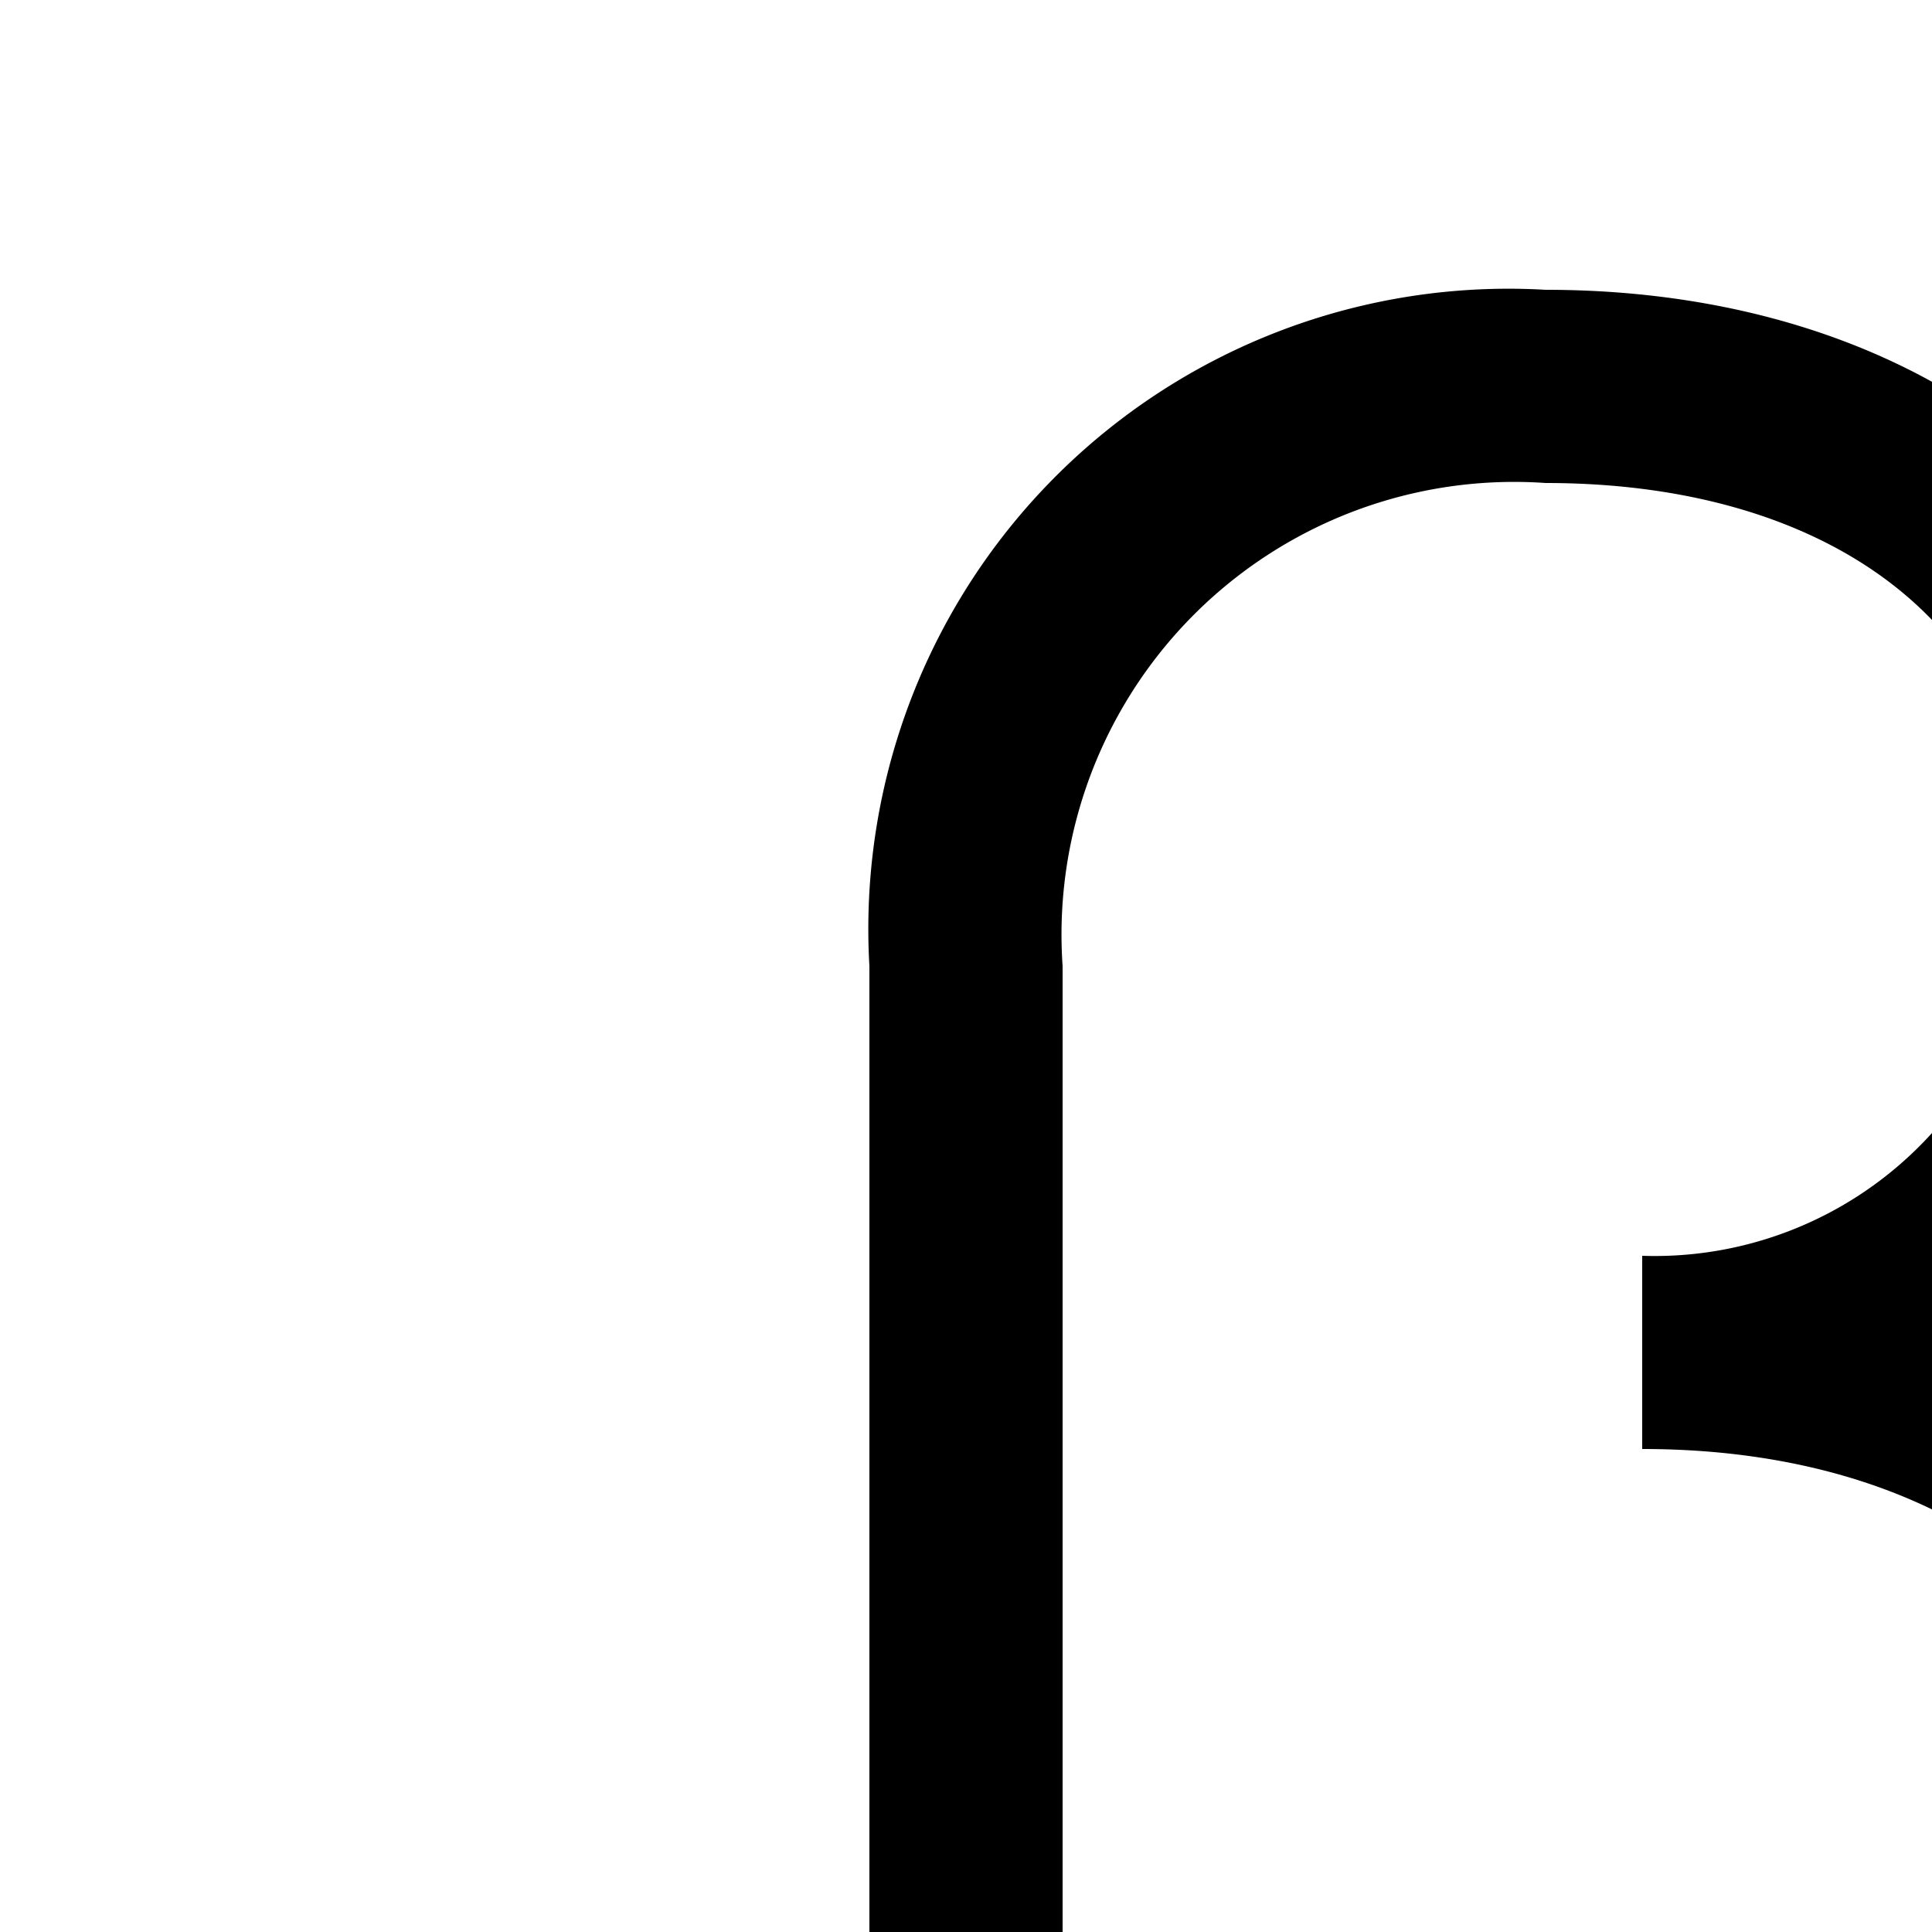 <svg id="icon"
  xmlns="http://www.w3.org/2000/svg" width="20" height="20" viewBox="0 0 20 20">
  <defs>
    <style>
      .cls-1 {
        fill: none;
      }
    </style>
  </defs>
  <path d="M20.717,13.771A5.917,5.917,0,0,0,23,9c0-3.533-2.878-6-7-6a6.627,6.627,0,0,0-7,7V31h2V25.121a8.126,8.126,0,0,0,6,2.48A7.383,7.383,0,0,0,24.653,20,6.636,6.636,0,0,0,20.717,13.771ZM17,25.6A5.678,5.678,0,0,1,11,20V10a4.686,4.686,0,0,1,5-5c3.037,0,5,1.57,5,4a3.873,3.873,0,0,1-4,4v2c3.434,0,5.653,1.963,5.653,5A5.391,5.391,0,0,1,17,25.6Z"/>
  <rect id="_Transparent_Rectangle_" data-name="&lt;Transparent Rectangle&gt;" class="cls-1" width="32" height="32"/>
</svg>
